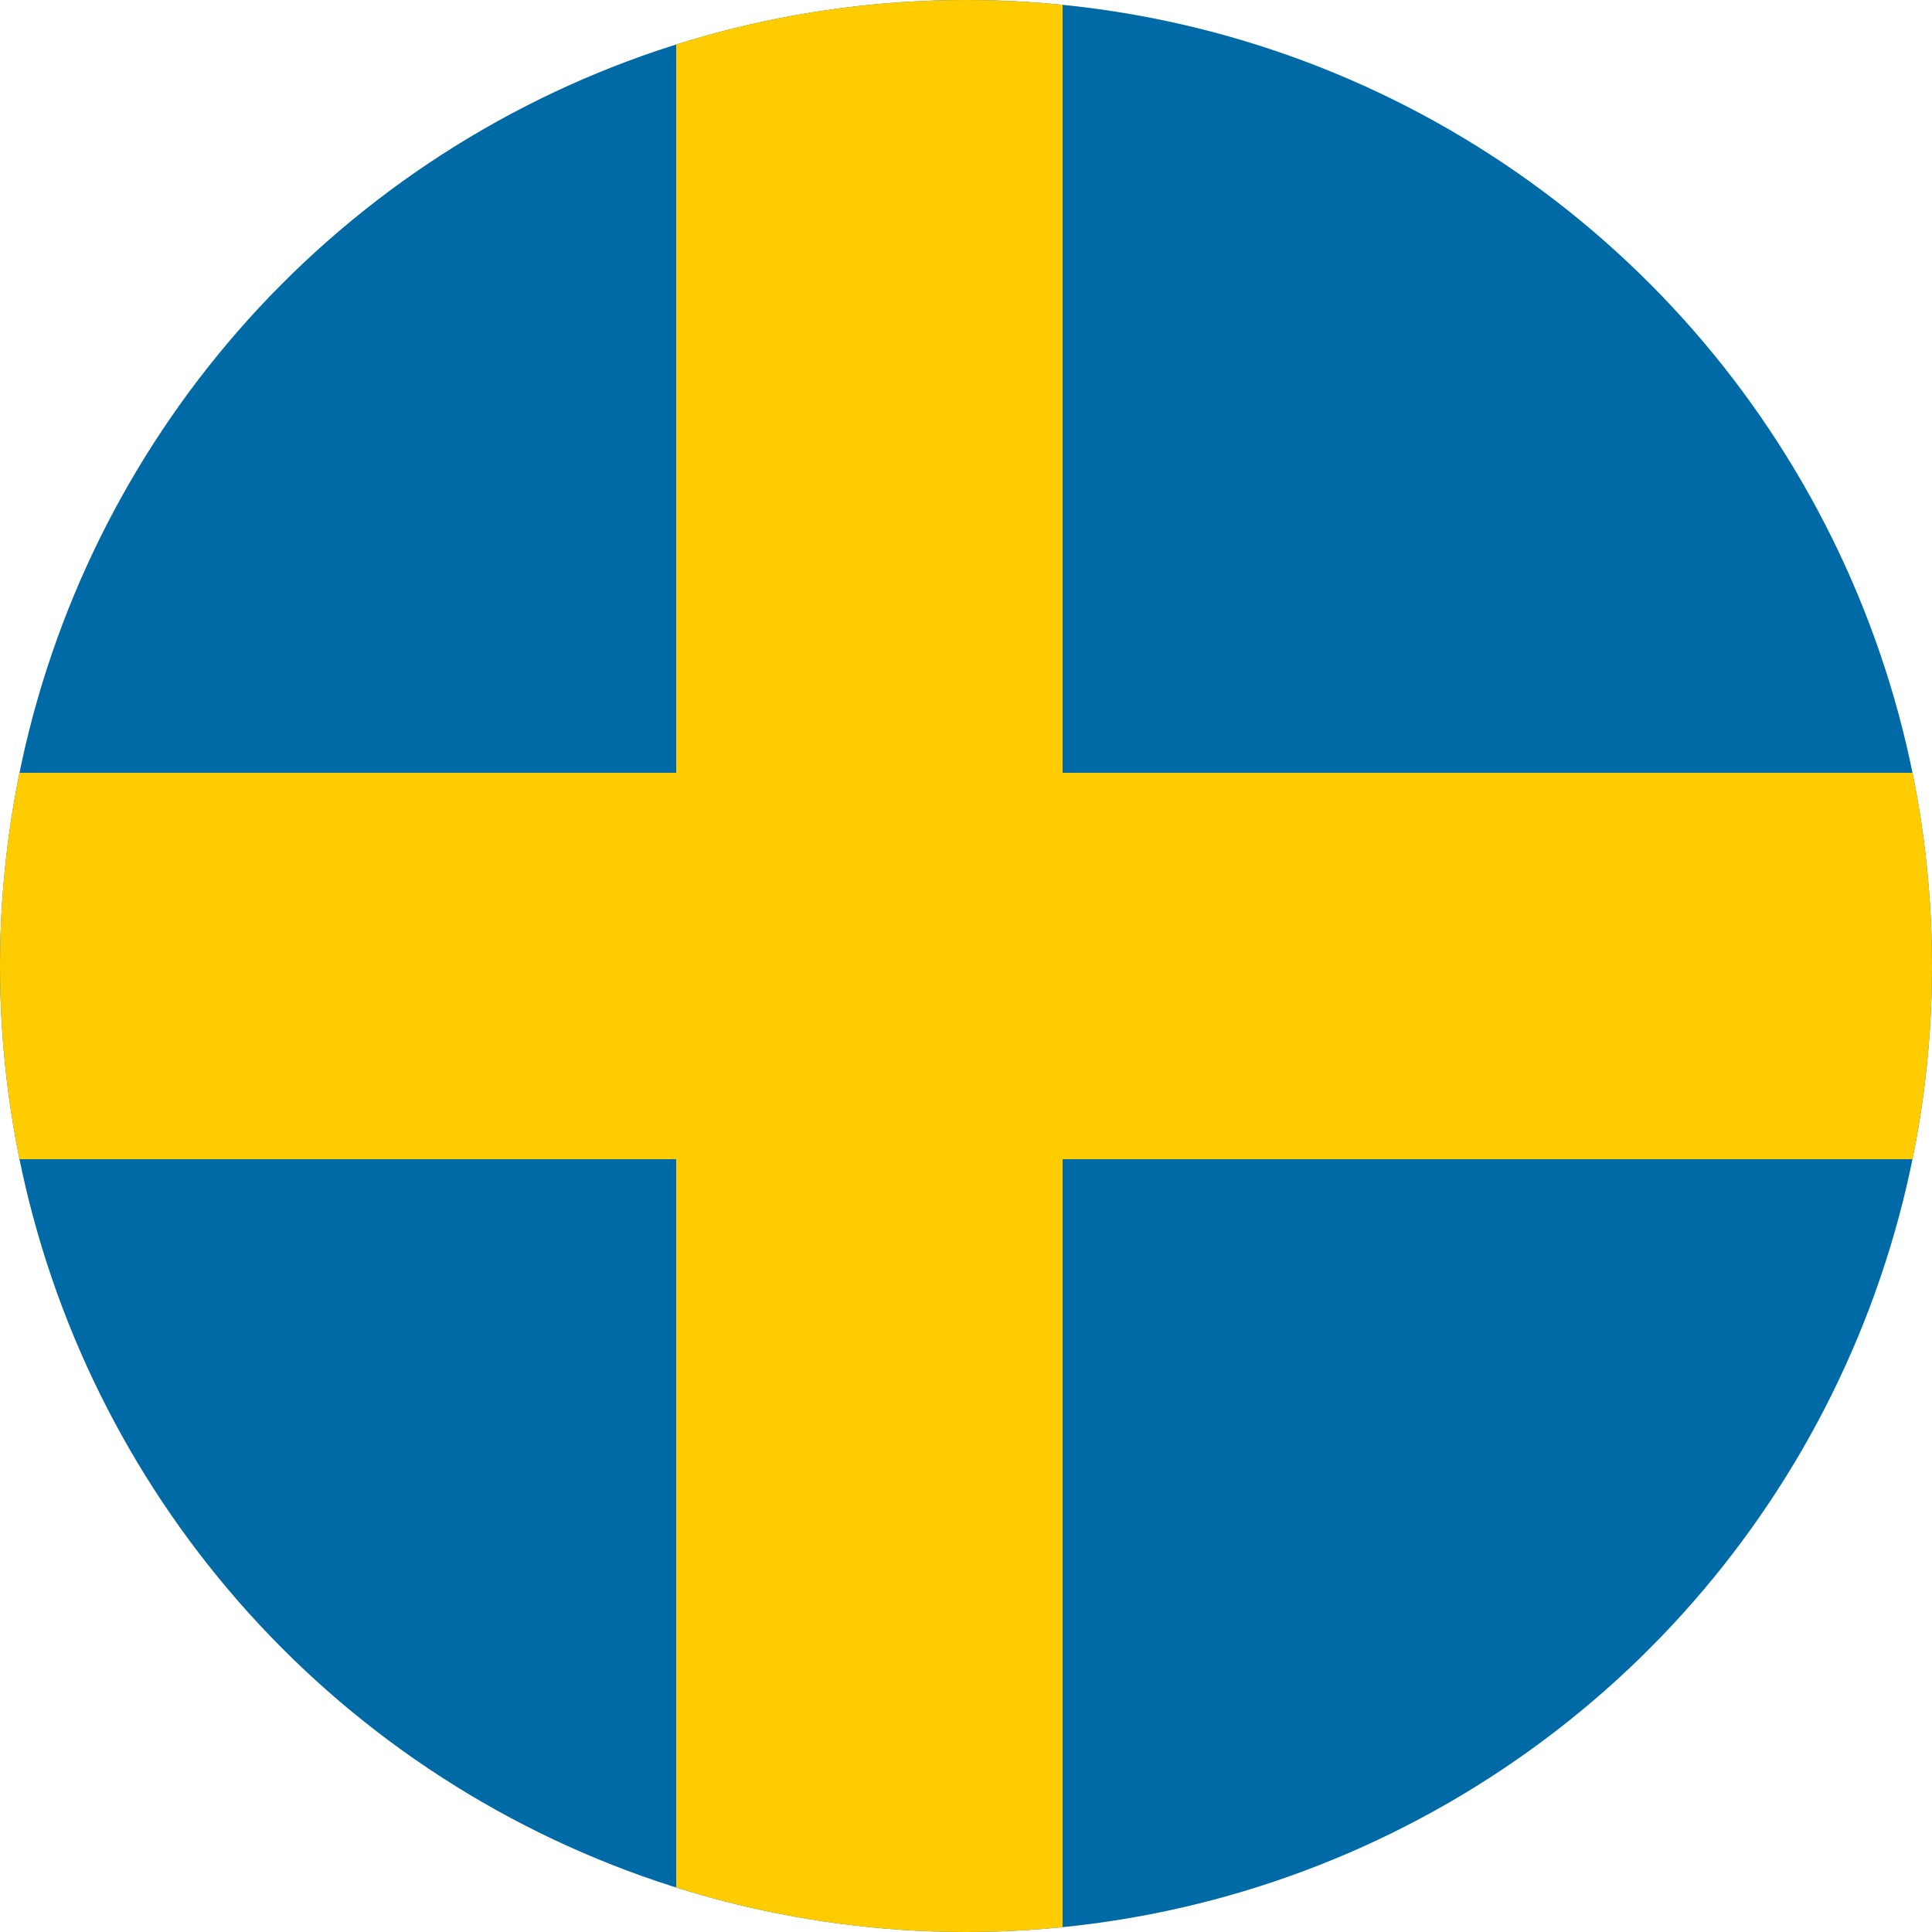 <svg xmlns="http://www.w3.org/2000/svg" width="20" height="20" viewBox="0 0 20 20">
  <clipPath id="clip-circle"><circle cx="10" cy="10" r="10"/></clipPath>
  <g clip-path="url(#clip-circle)">
    <rect width="20" height="20" fill="#006AA7"/>
    <rect width="4" height="20" x="7" fill="#FECC00"/>
    <rect width="20" height="4" y="8" fill="#FECC00"/>
  </g>
</svg>
